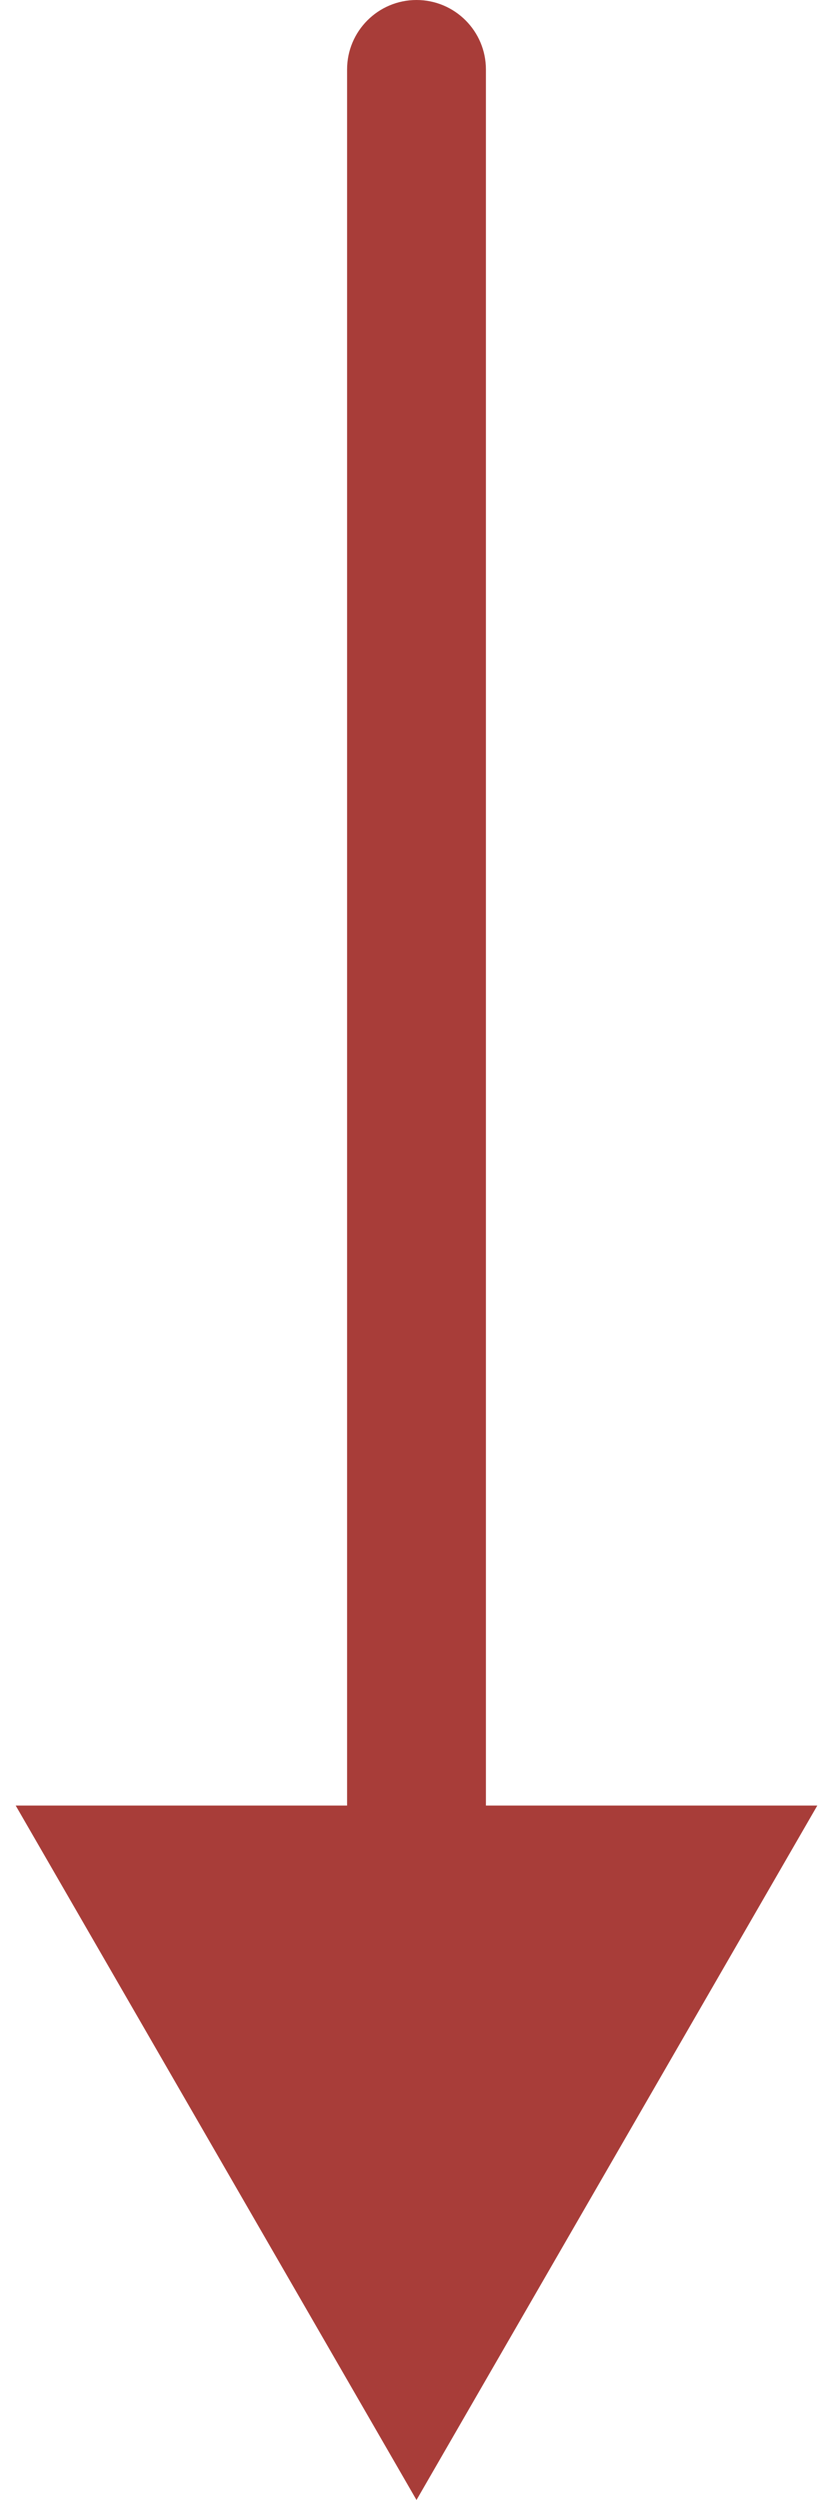 <svg width="12" height="36" viewBox="0 0 12 36" fill="none" xmlns="http://www.w3.org/2000/svg">
<path d="M6 36L11.774 26L0.226 26L6 36ZM7 1C7 0.448 6.552 6.58593e-09 6 0C5.448 -6.58593e-09 5 0.448 5 1L7 1ZM7 27L7 1L5 1L5 27L7 27Z" fill="#A83D39"/>
</svg>
